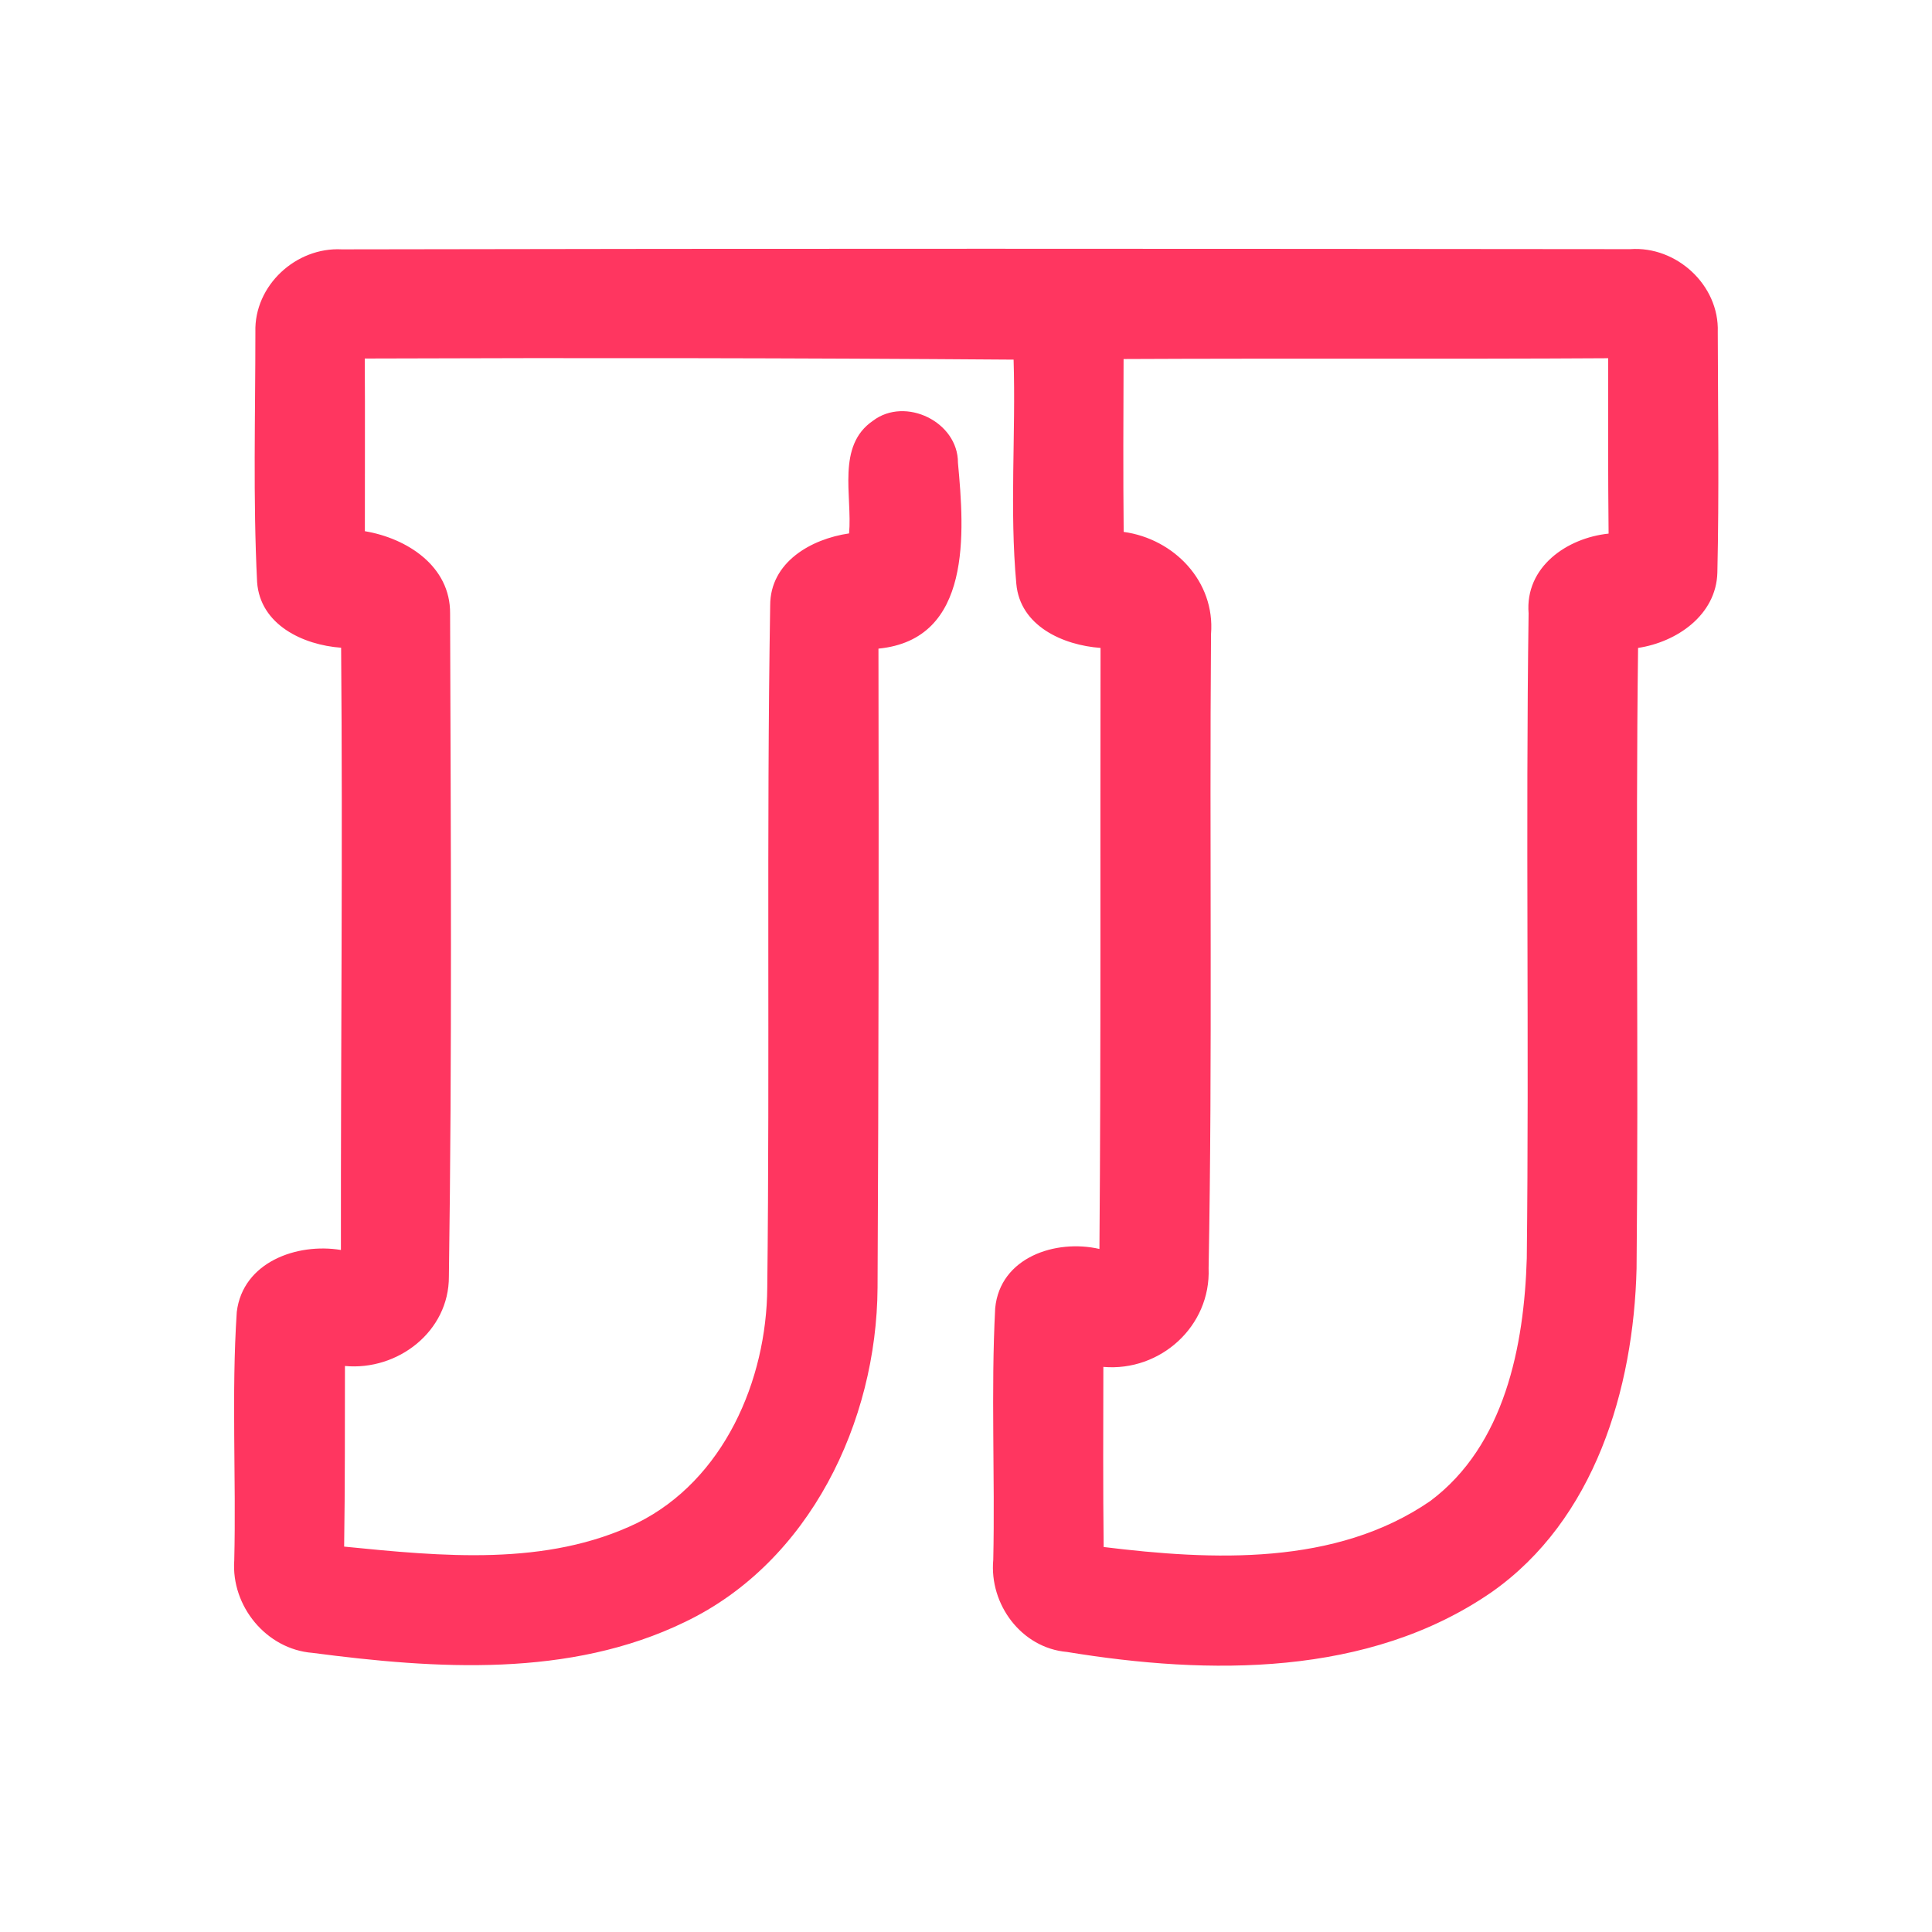 <?xml version="1.0" encoding="UTF-8" ?>
<!DOCTYPE svg PUBLIC "-//W3C//DTD SVG 1.1//EN" "http://www.w3.org/Graphics/SVG/1.1/DTD/svg11.dtd">
<svg width="192pt" height="192pt" viewBox="0 0 192 192" version="1.1" xmlns="http://www.w3.org/2000/svg">
<g id="#ff3660ff">
<path fill="#ff3660" opacity="1.00" d=" M 25.38 32.99 C 25.25 28.38 29.41 24.54 33.97 24.78 C 76.65 24.69 119.33 24.72 162.01 24.76 C 166.61 24.43 170.87 28.34 170.71 32.99 C 170.73 40.96 170.85 48.93 170.67 56.90 C 170.56 61.13 166.63 63.81 162.79 64.39 C 162.53 84.94 162.85 105.50 162.64 126.06 C 162.35 138.03 158.47 151.05 148.23 158.23 C 136.02 166.66 120.12 166.48 106.04 164.17 C 101.51 163.78 98.30 159.44 98.71 155.01 C 98.89 146.68 98.47 138.32 98.90 130.01 C 99.38 124.95 104.91 123.12 109.26 124.12 C 109.42 104.21 109.33 84.30 109.37 64.39 C 105.65 64.12 101.37 62.22 101.00 58.01 C 100.32 50.61 100.96 43.16 100.73 35.74 C 79.24 35.58 57.74 35.55 36.25 35.63 C 36.29 41.35 36.25 47.07 36.26 52.79 C 40.44 53.49 44.77 56.26 44.73 60.97 C 44.80 82.93 44.93 104.91 44.61 126.86 C 44.63 132.32 39.53 136.24 34.28 135.75 C 34.27 141.73 34.29 147.72 34.20 153.70 C 43.87 154.66 54.30 155.72 63.33 151.35 C 71.92 147.08 76.19 137.20 76.25 127.97 C 76.51 105.37 76.17 82.75 76.54 60.16 C 76.54 55.86 80.61 53.56 84.38 53.01 C 84.72 49.30 83.10 44.30 86.76 41.81 C 89.97 39.38 95.22 41.92 95.20 45.99 C 95.84 52.87 96.64 63.55 87.30 64.46 C 87.34 85.63 87.32 106.80 87.21 127.97 C 87.13 141.29 80.47 155.24 68.09 161.18 C 56.61 166.76 43.34 165.87 31.05 164.26 C 26.47 163.90 22.96 159.61 23.28 155.07 C 23.48 146.84 22.99 138.58 23.53 130.38 C 24.13 125.42 29.51 123.50 33.88 124.22 C 33.86 104.27 34.07 84.32 33.90 64.37 C 30.13 64.10 25.85 62.10 25.55 57.84 C 25.14 49.57 25.38 41.26 25.38 32.99 M 111.66 35.68 C 111.64 41.40 111.61 47.13 111.67 52.86 C 116.68 53.55 120.77 57.78 120.35 63.01 C 120.19 84.02 120.50 105.04 120.11 126.04 C 120.34 131.79 115.32 136.33 109.65 135.84 C 109.64 141.81 109.61 147.78 109.68 153.74 C 120.52 155.07 132.73 155.64 142.14 149.17 C 149.54 143.64 151.47 133.75 151.73 125.04 C 151.97 103.68 151.61 82.31 151.91 60.96 C 151.54 56.34 155.72 53.46 159.86 53.03 C 159.80 47.22 159.81 41.41 159.82 35.60 C 143.76 35.70 127.71 35.60 111.66 35.68 Z" />
</g>
</svg>
